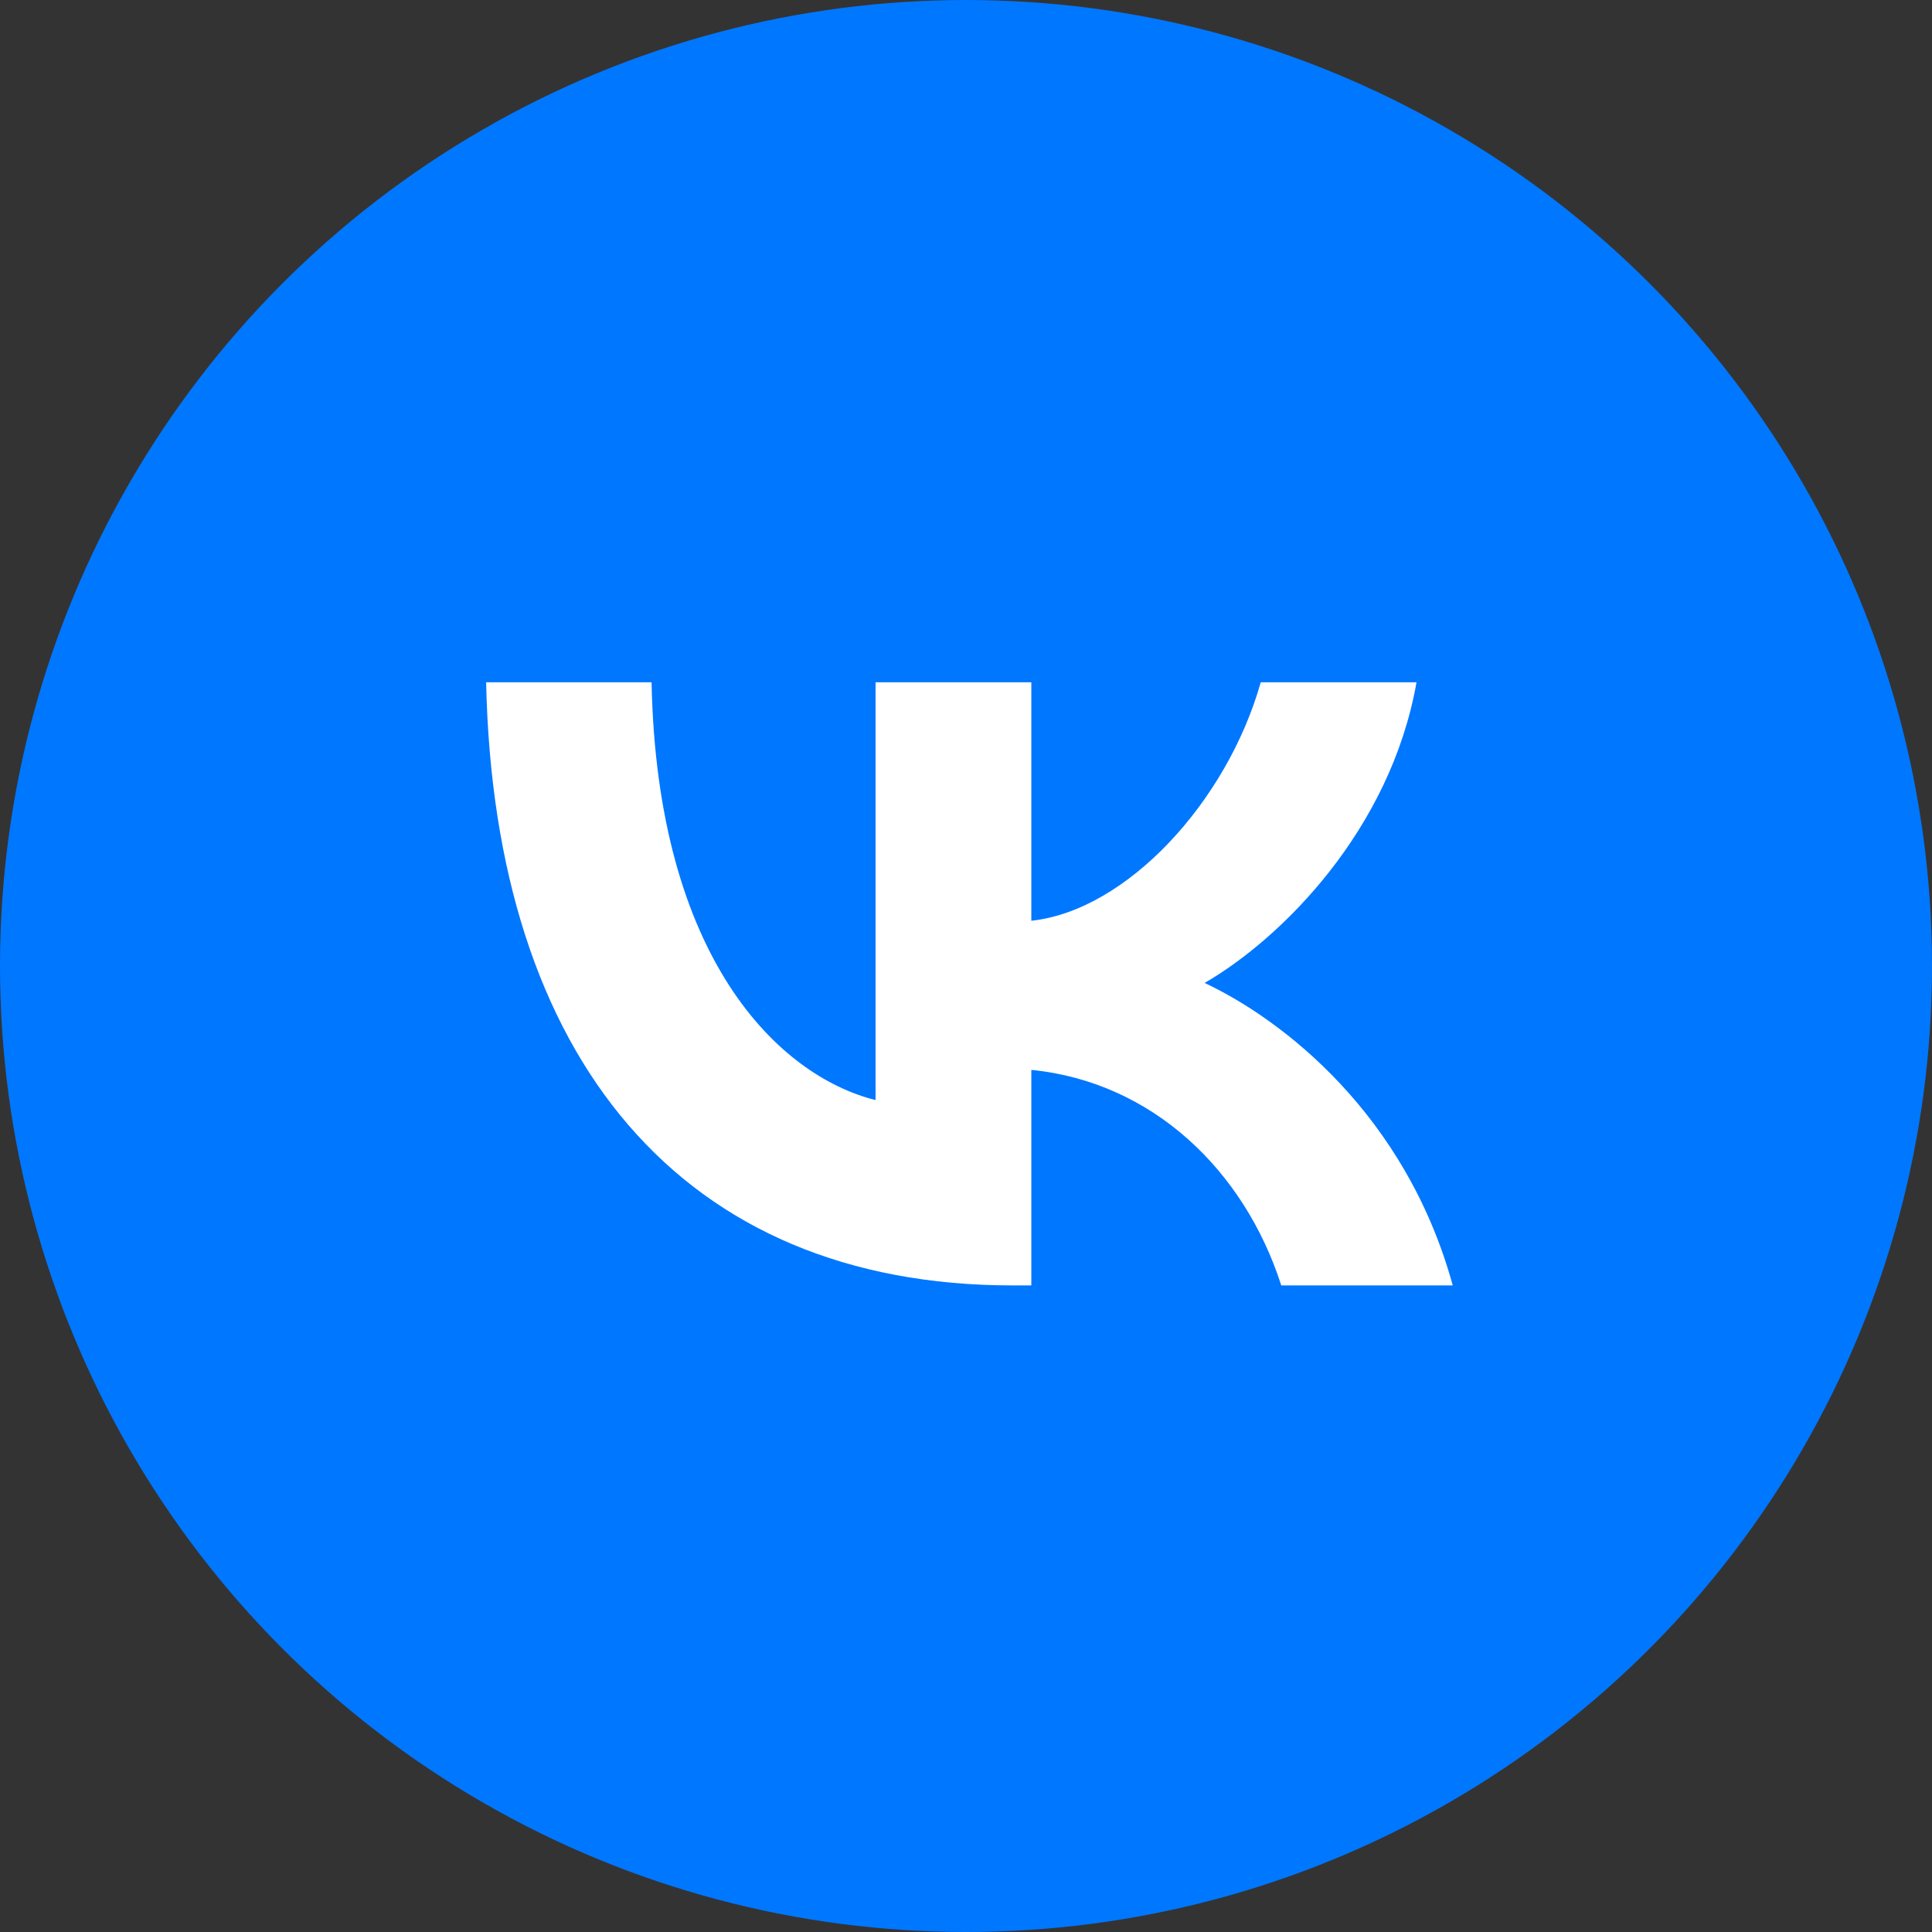 <svg width="48" height="48" viewBox="0 0 48 48" fill="none" xmlns="http://www.w3.org/2000/svg">
<rect x="0" y="0" width="48" height="48" fill="#333333" stroke="none"/>
<circle cx="24" cy="24" r="24" fill="#0077FF"/>
<g clip-path="url(#clip0_2328_987)">
<path d="M6 23.28C6 15.134 6 11.061 8.531 8.531C11.061 6 15.134 6 23.28 6H24.72C32.866 6 36.939 6 39.469 8.531C42 11.061 42 15.134 42 23.28V24.72C42 32.866 42 36.939 39.469 39.469C36.939 42 32.866 42 24.72 42H23.28C15.134 42 11.061 42 8.531 39.469C6 36.939 6 32.866 6 24.72V23.28Z" fill="#0077FF"/>
<path d="M25.158 31.936C16.953 31.936 12.273 26.311 12.078 16.951H16.188C16.323 23.821 19.353 26.731 21.753 27.331V16.951H25.623V22.876C27.993 22.621 30.483 19.921 31.323 16.951H35.193C34.548 20.611 31.848 23.311 29.928 24.421C31.848 25.321 34.923 27.676 36.093 31.936H31.833C30.918 29.086 28.638 26.881 25.623 26.581V31.936H25.158Z" fill="white"/>
</g>
<defs>
<clipPath id="clip0_2328_987">
<rect width="36" height="36" fill="white" transform="translate(6 6)"/>
</clipPath>
</defs>
</svg>
